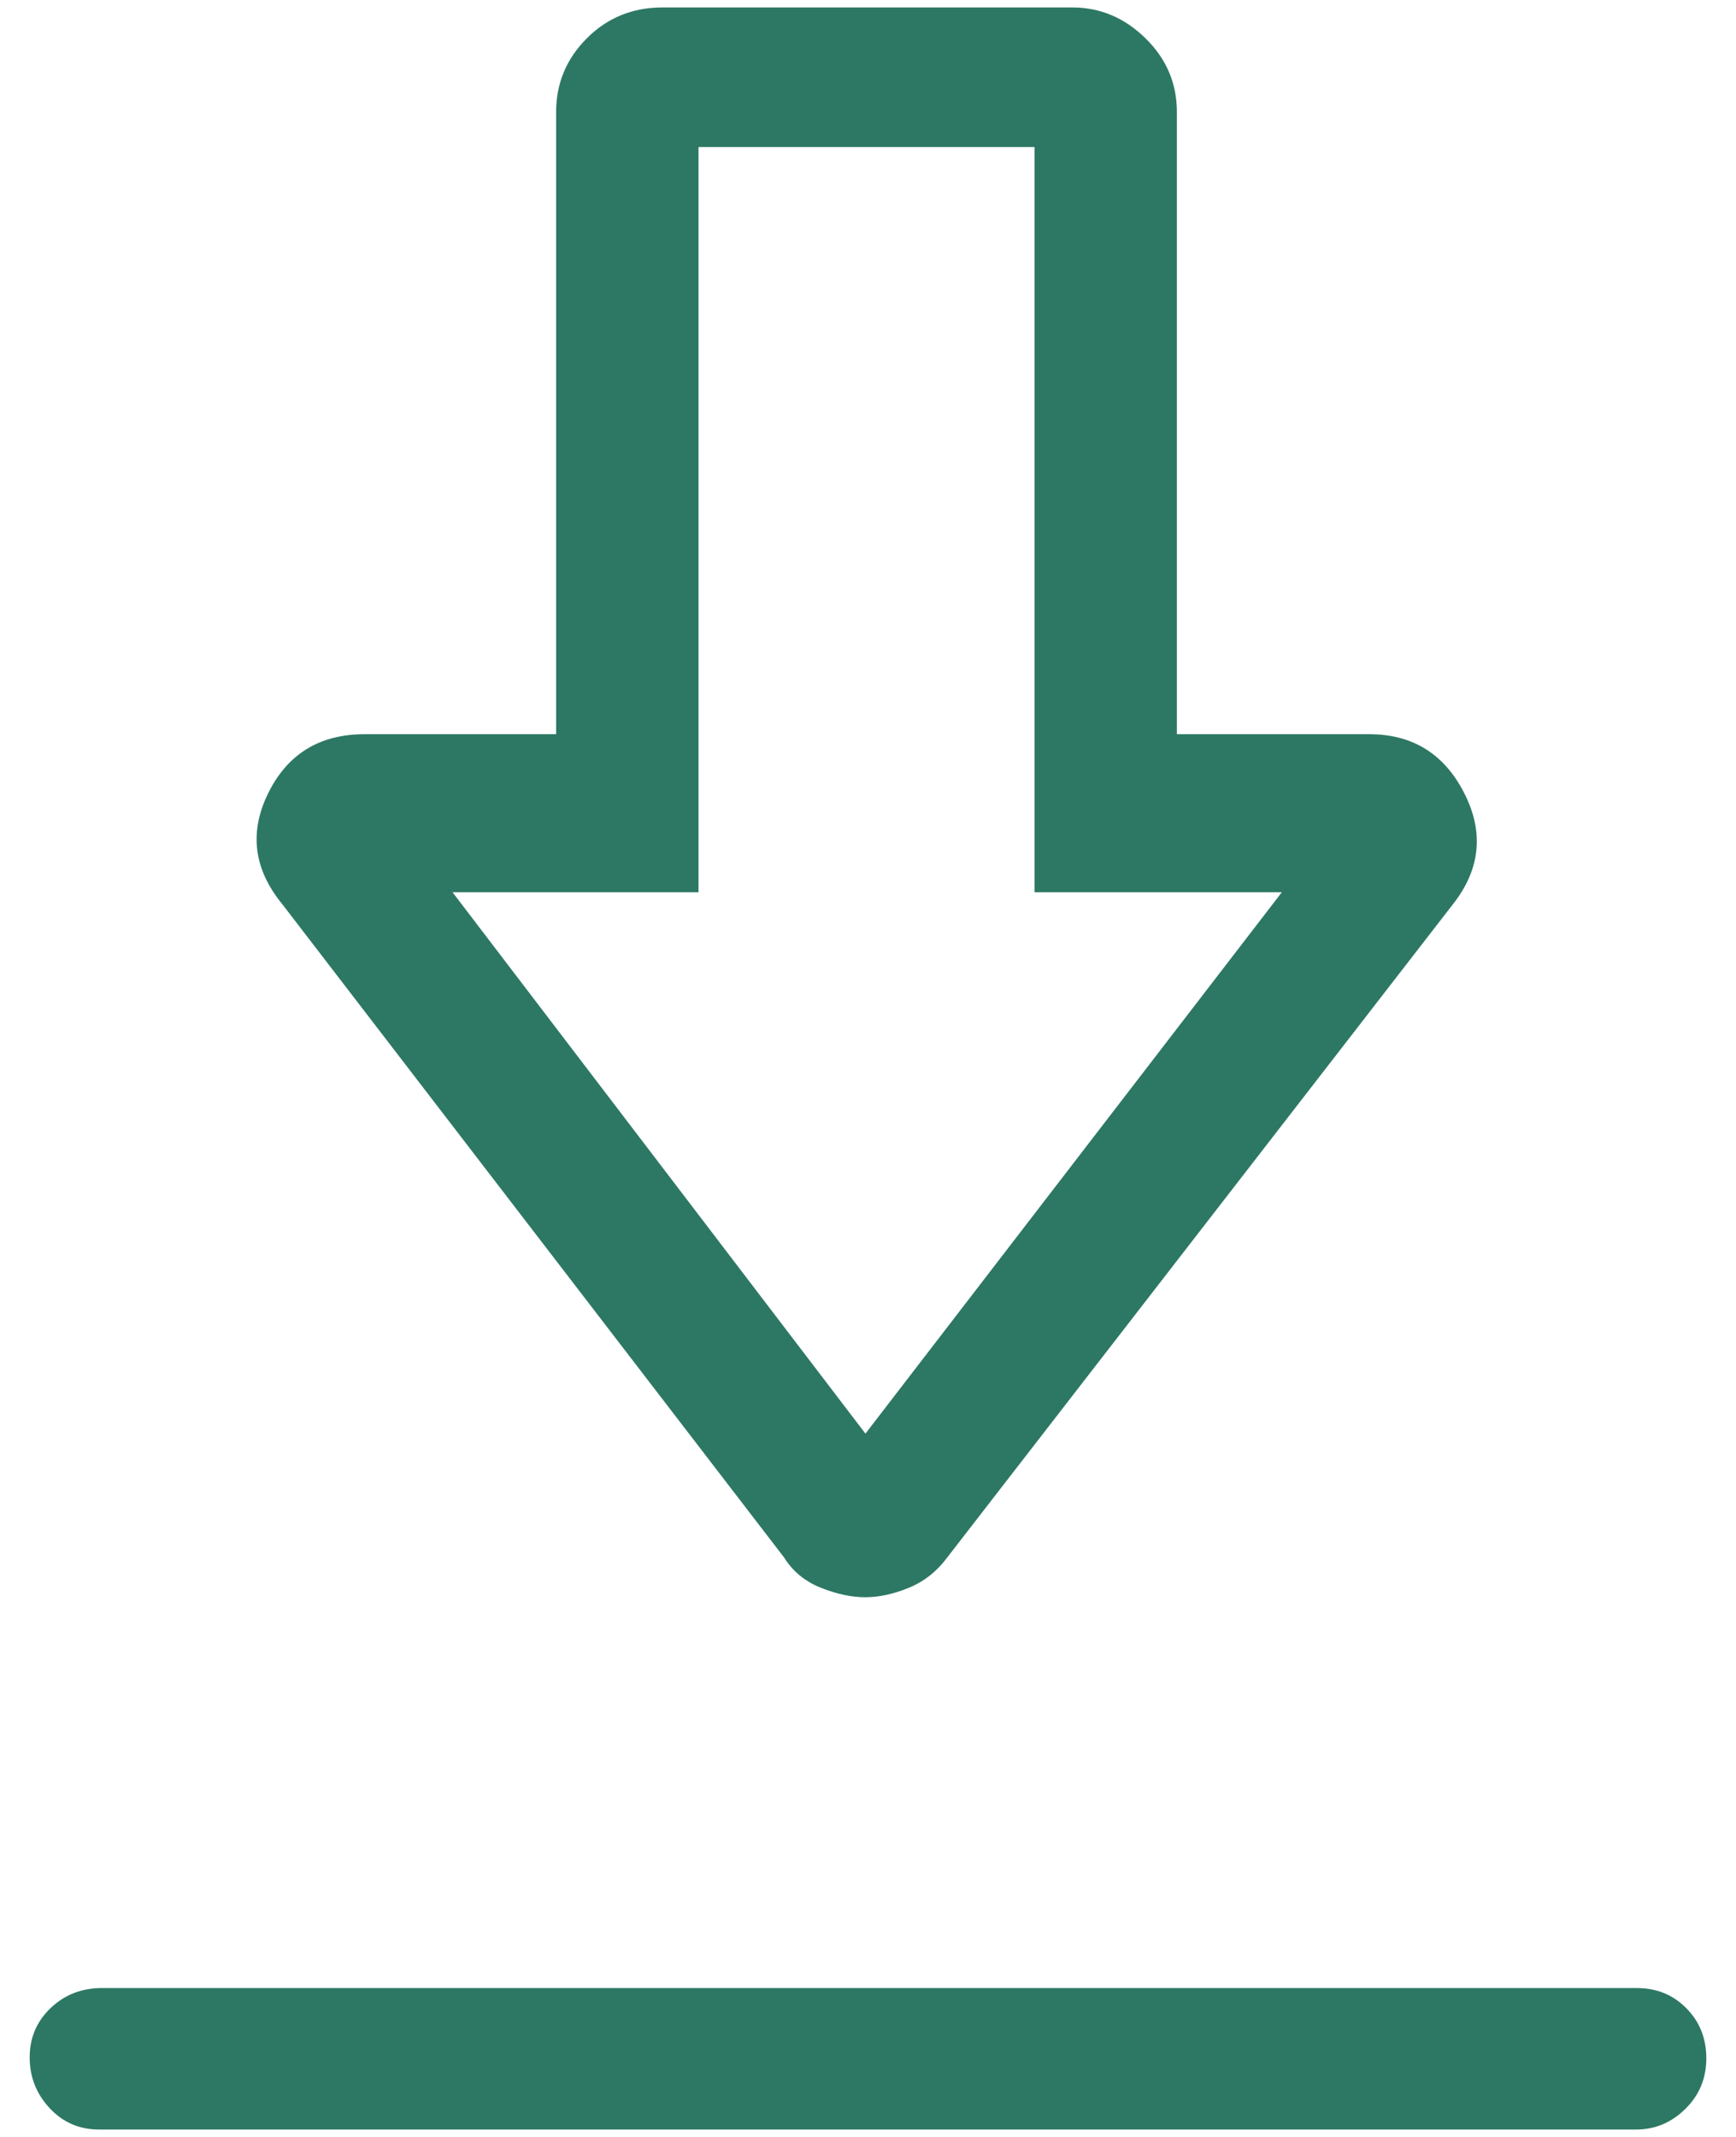 <svg width="52" height="64" viewBox="0 0 52 64" fill="none" xmlns="http://www.w3.org/2000/svg">
<path d="M2.966 63.778C2.377 63.778 1.884 63.564 1.486 63.136C1.088 62.709 0.889 62.202 0.889 61.617C0.889 61.031 1.098 60.539 1.517 60.139C1.935 59.74 2.446 59.541 3.049 59.541H49.034C49.623 59.541 50.116 59.743 50.514 60.146C50.912 60.549 51.111 61.049 51.111 61.646C51.111 62.243 50.902 62.747 50.484 63.159C50.066 63.572 49.574 63.778 49.007 63.778H2.966ZM25.918 47.836C25.505 47.836 25.061 47.741 24.586 47.552C24.111 47.362 23.744 47.06 23.485 46.644L8.455 27.079C7.596 26.031 7.457 24.92 8.037 23.748C8.619 22.575 9.58 21.989 10.921 21.989H16.658V3.353C16.658 2.495 16.966 1.759 17.581 1.144C18.196 0.53 18.95 0.223 19.844 0.223H32.122C32.952 0.223 33.681 0.53 34.309 1.144C34.938 1.759 35.252 2.495 35.252 3.353V21.989H41.015C42.309 21.989 43.257 22.575 43.857 23.748C44.457 24.92 44.346 26.031 43.523 27.079L28.374 46.644C28.067 47.06 27.685 47.362 27.226 47.552C26.767 47.741 26.331 47.836 25.918 47.836ZM25.923 42.936L38.395 26.723H30.988V4.404H20.923V26.723H13.556L25.923 42.936Z" fill="#2D7864"/>
</svg>
